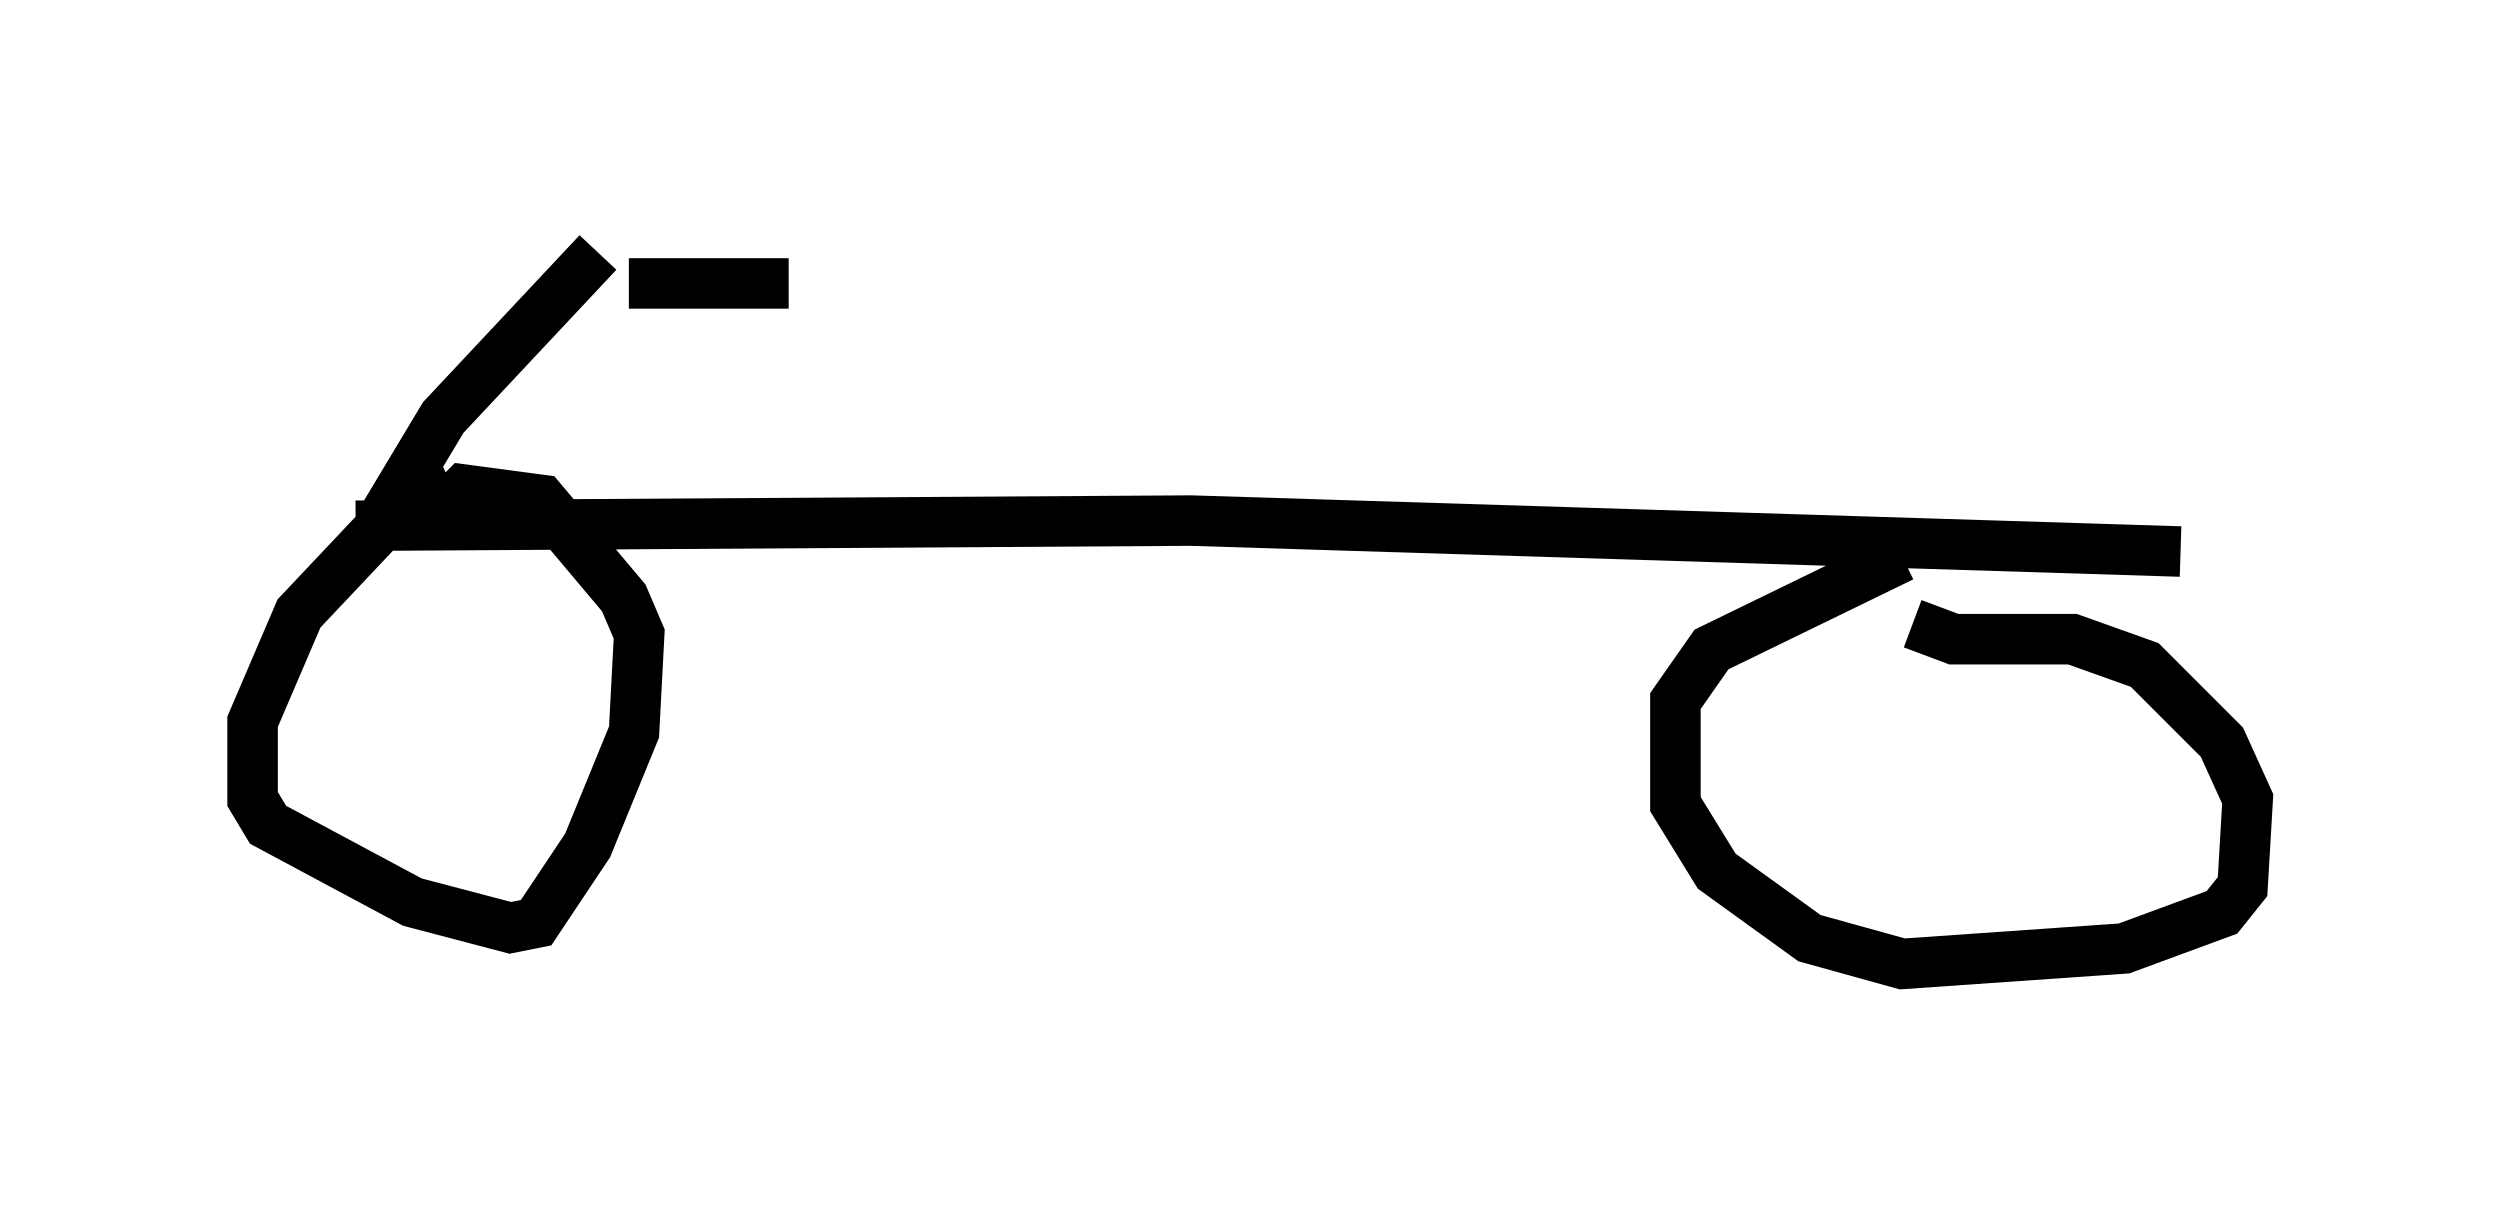 <?xml version="1.0" encoding="utf-8" ?>
<svg baseProfile="full" height="24.088" version="1.1" width="49.507" xmlns="http://www.w3.org/2000/svg" xmlns:ev="http://www.w3.org/2001/xml-events" xmlns:xlink="http://www.w3.org/1999/xlink"><defs /><rect fill="white" height="24.088" width="49.507" x="0" y="0" /><path d="M10.615, 6.021 m1.838, -0.408 l3.165, 0.0 m-3.777, -0.613 l-3.063, 3.267 -1.225, 2.042 m-0.51, 0.102 l16.538, -0.102 19.6, 0.613 m-34.198, -1.225 l-1.327, 0.613 -1.735, 1.838 l-0.919, 2.144 0.0, 1.531 l0.306, 0.51 2.858, 1.531 l1.94, 0.51 0.51, -0.102 l1.021, -1.531 0.919, -2.246 l0.102, -1.94 -0.306, -0.715 l-1.633, -1.94 -1.531, -0.204 l-0.408, 0.408 m28.89, 0.919 l-3.777, 1.838 -0.715, 1.021 l0.0, 2.042 0.817, 1.327 l1.838, 1.327 1.838, 0.51 l4.39, -0.306 1.94, -0.715 l0.408, -0.51 0.102, -1.735 l-0.51, -1.123 -1.531, -1.531 l-1.429, -0.51 -2.348, 0.0 l-0.817, -0.306 " fill="none" stroke="black" stroke-width="1" /></svg>